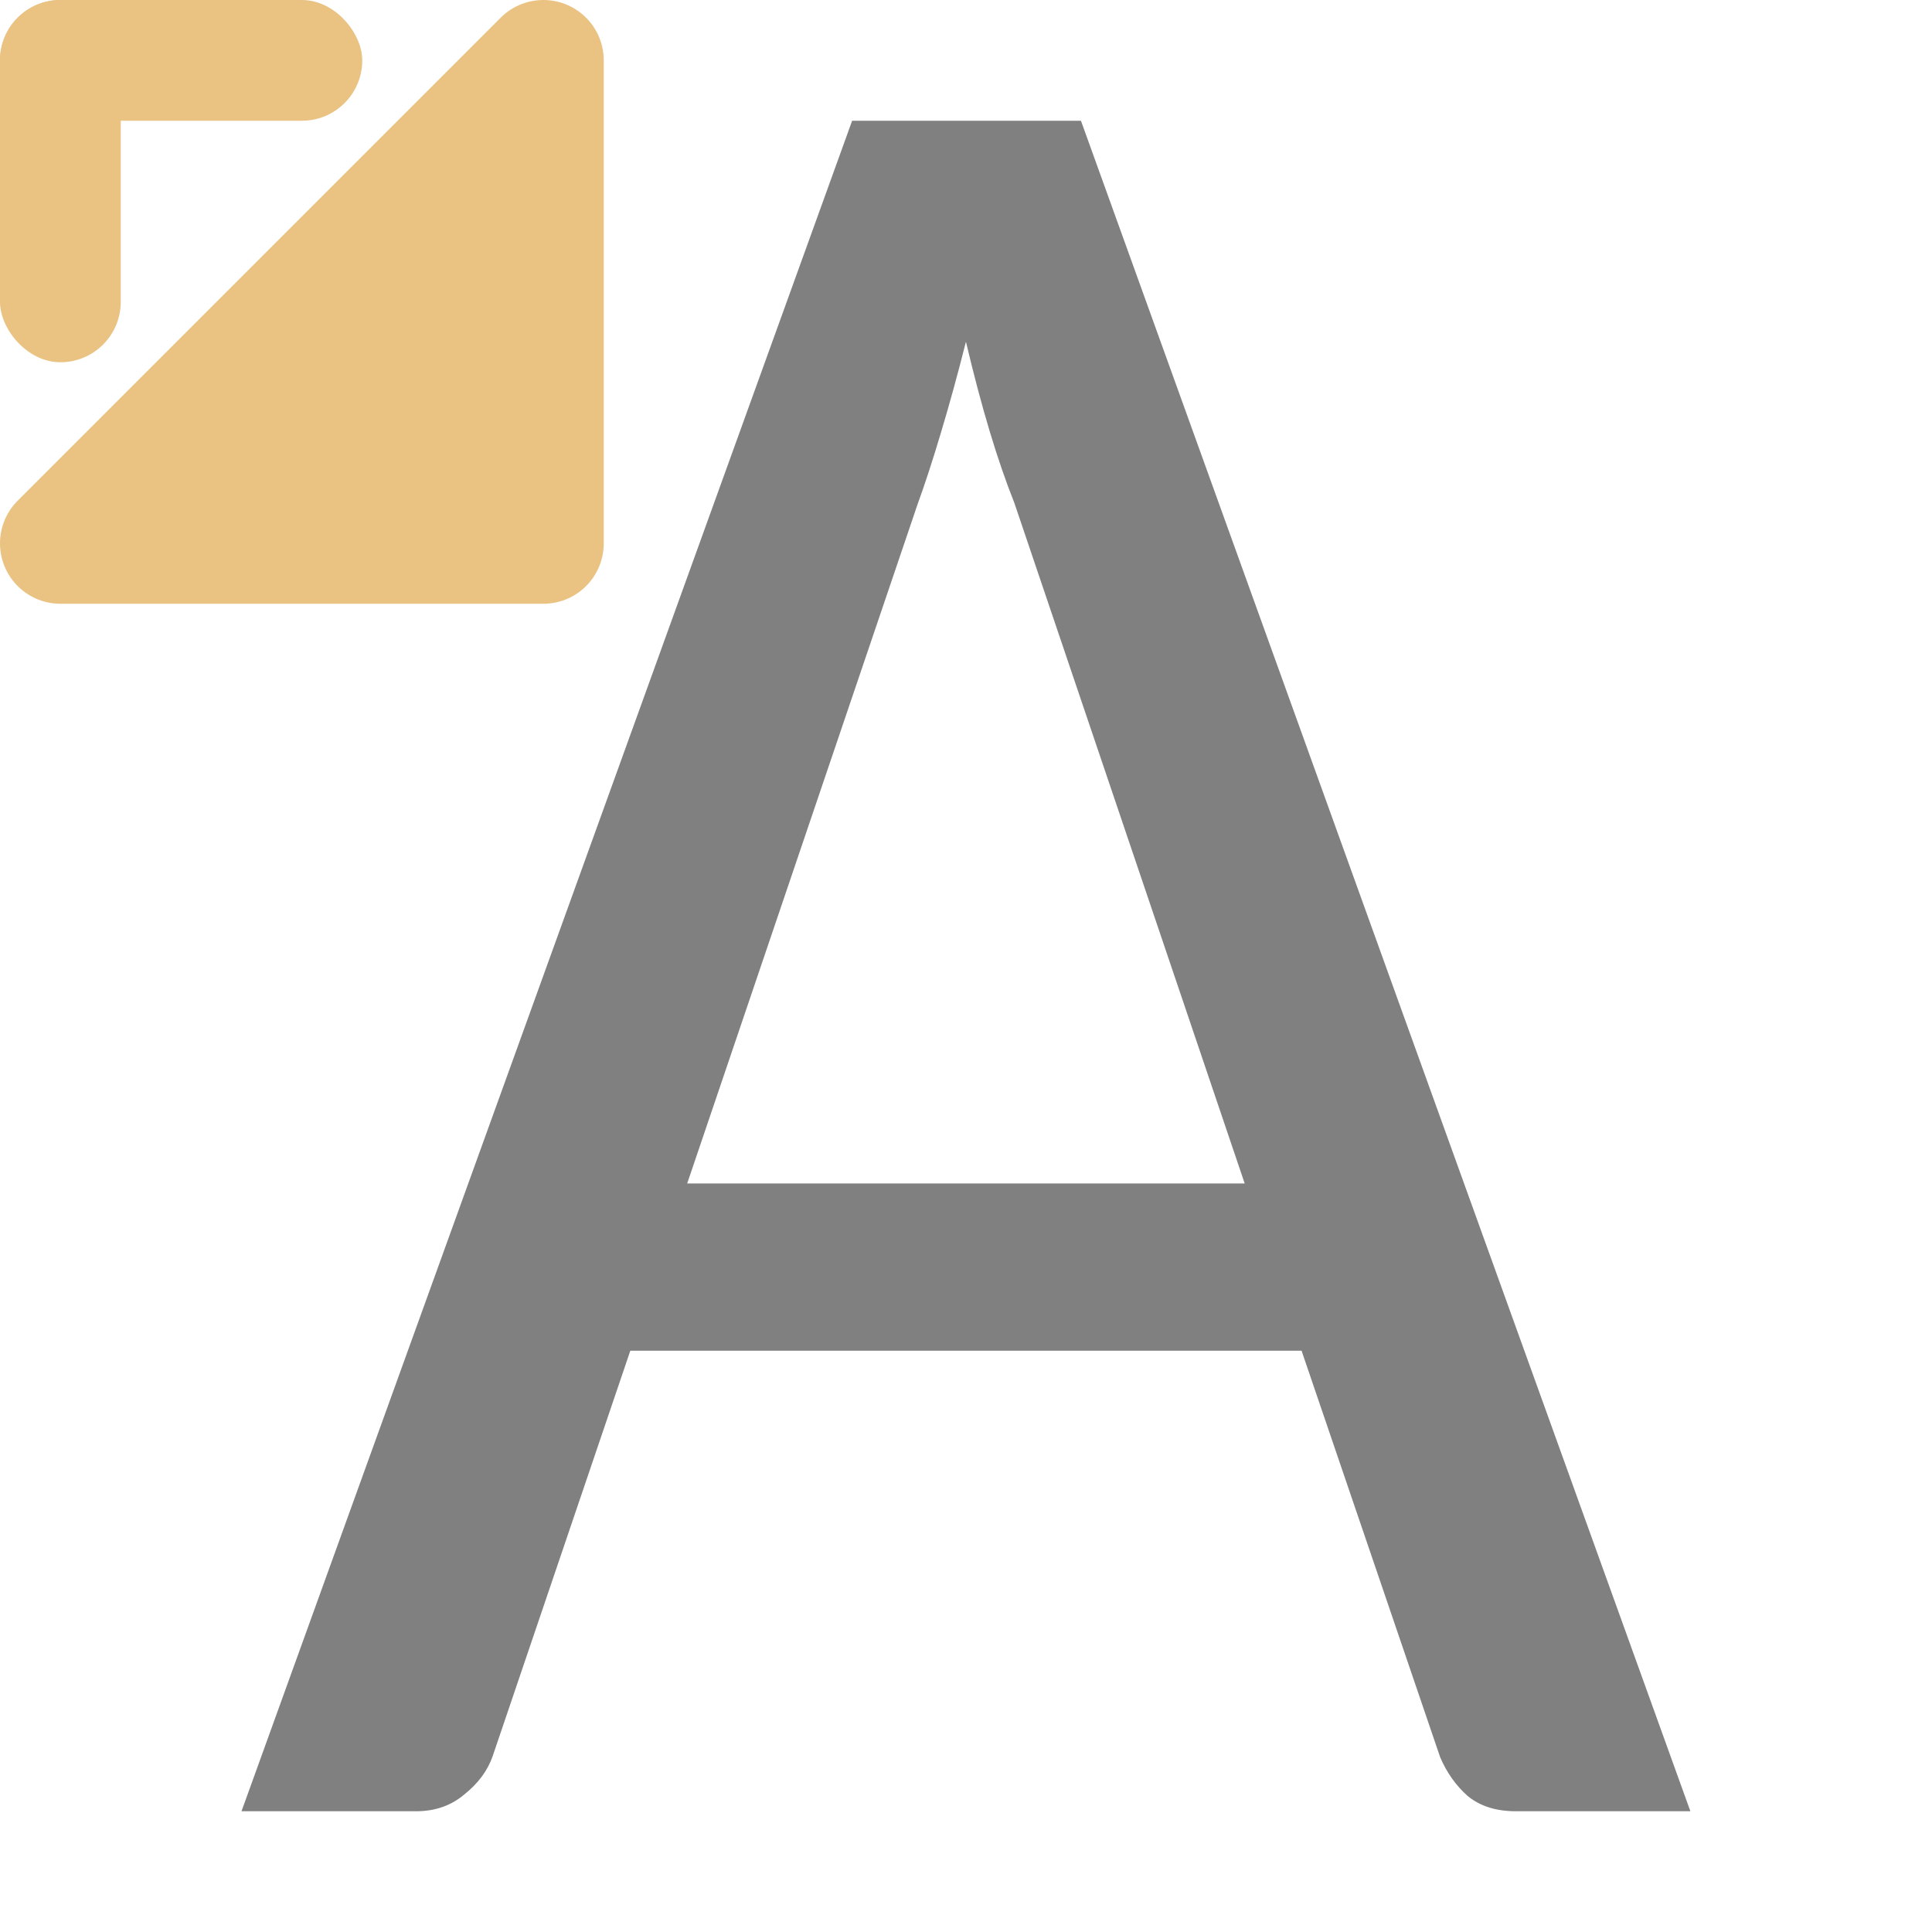 <svg viewBox="0 0 16 16" xmlns="http://www.w3.org/2000/svg"><path d="m7.057 1-5.057 14h1.445c.157 0 .291-.046.4-.139.116-.092.195-.2.236-.32l1.139-3.355h5.559l1.148 3.367c.055.128.131.235.227.32.103.085.236.127.4.127h1.445l-5.047-14zm.943 1.832c.062.263.127.509.195.736.068.227.137.425.205.596l1.908 5.637h-4.617l1.908-5.625c.062-.17.127-.37.195-.598.068-.227.137-.476.205-.746z" fill="#808080"/><g fill="#eac282"><rect height="1" ry=".5" width="3"/><rect height="3" rx=".5" width="1"/><path d="m.5 4.5 4-4v4z" fill-rule="evenodd" stroke="#eac282" stroke-linecap="round" stroke-linejoin="round"/></g></svg>